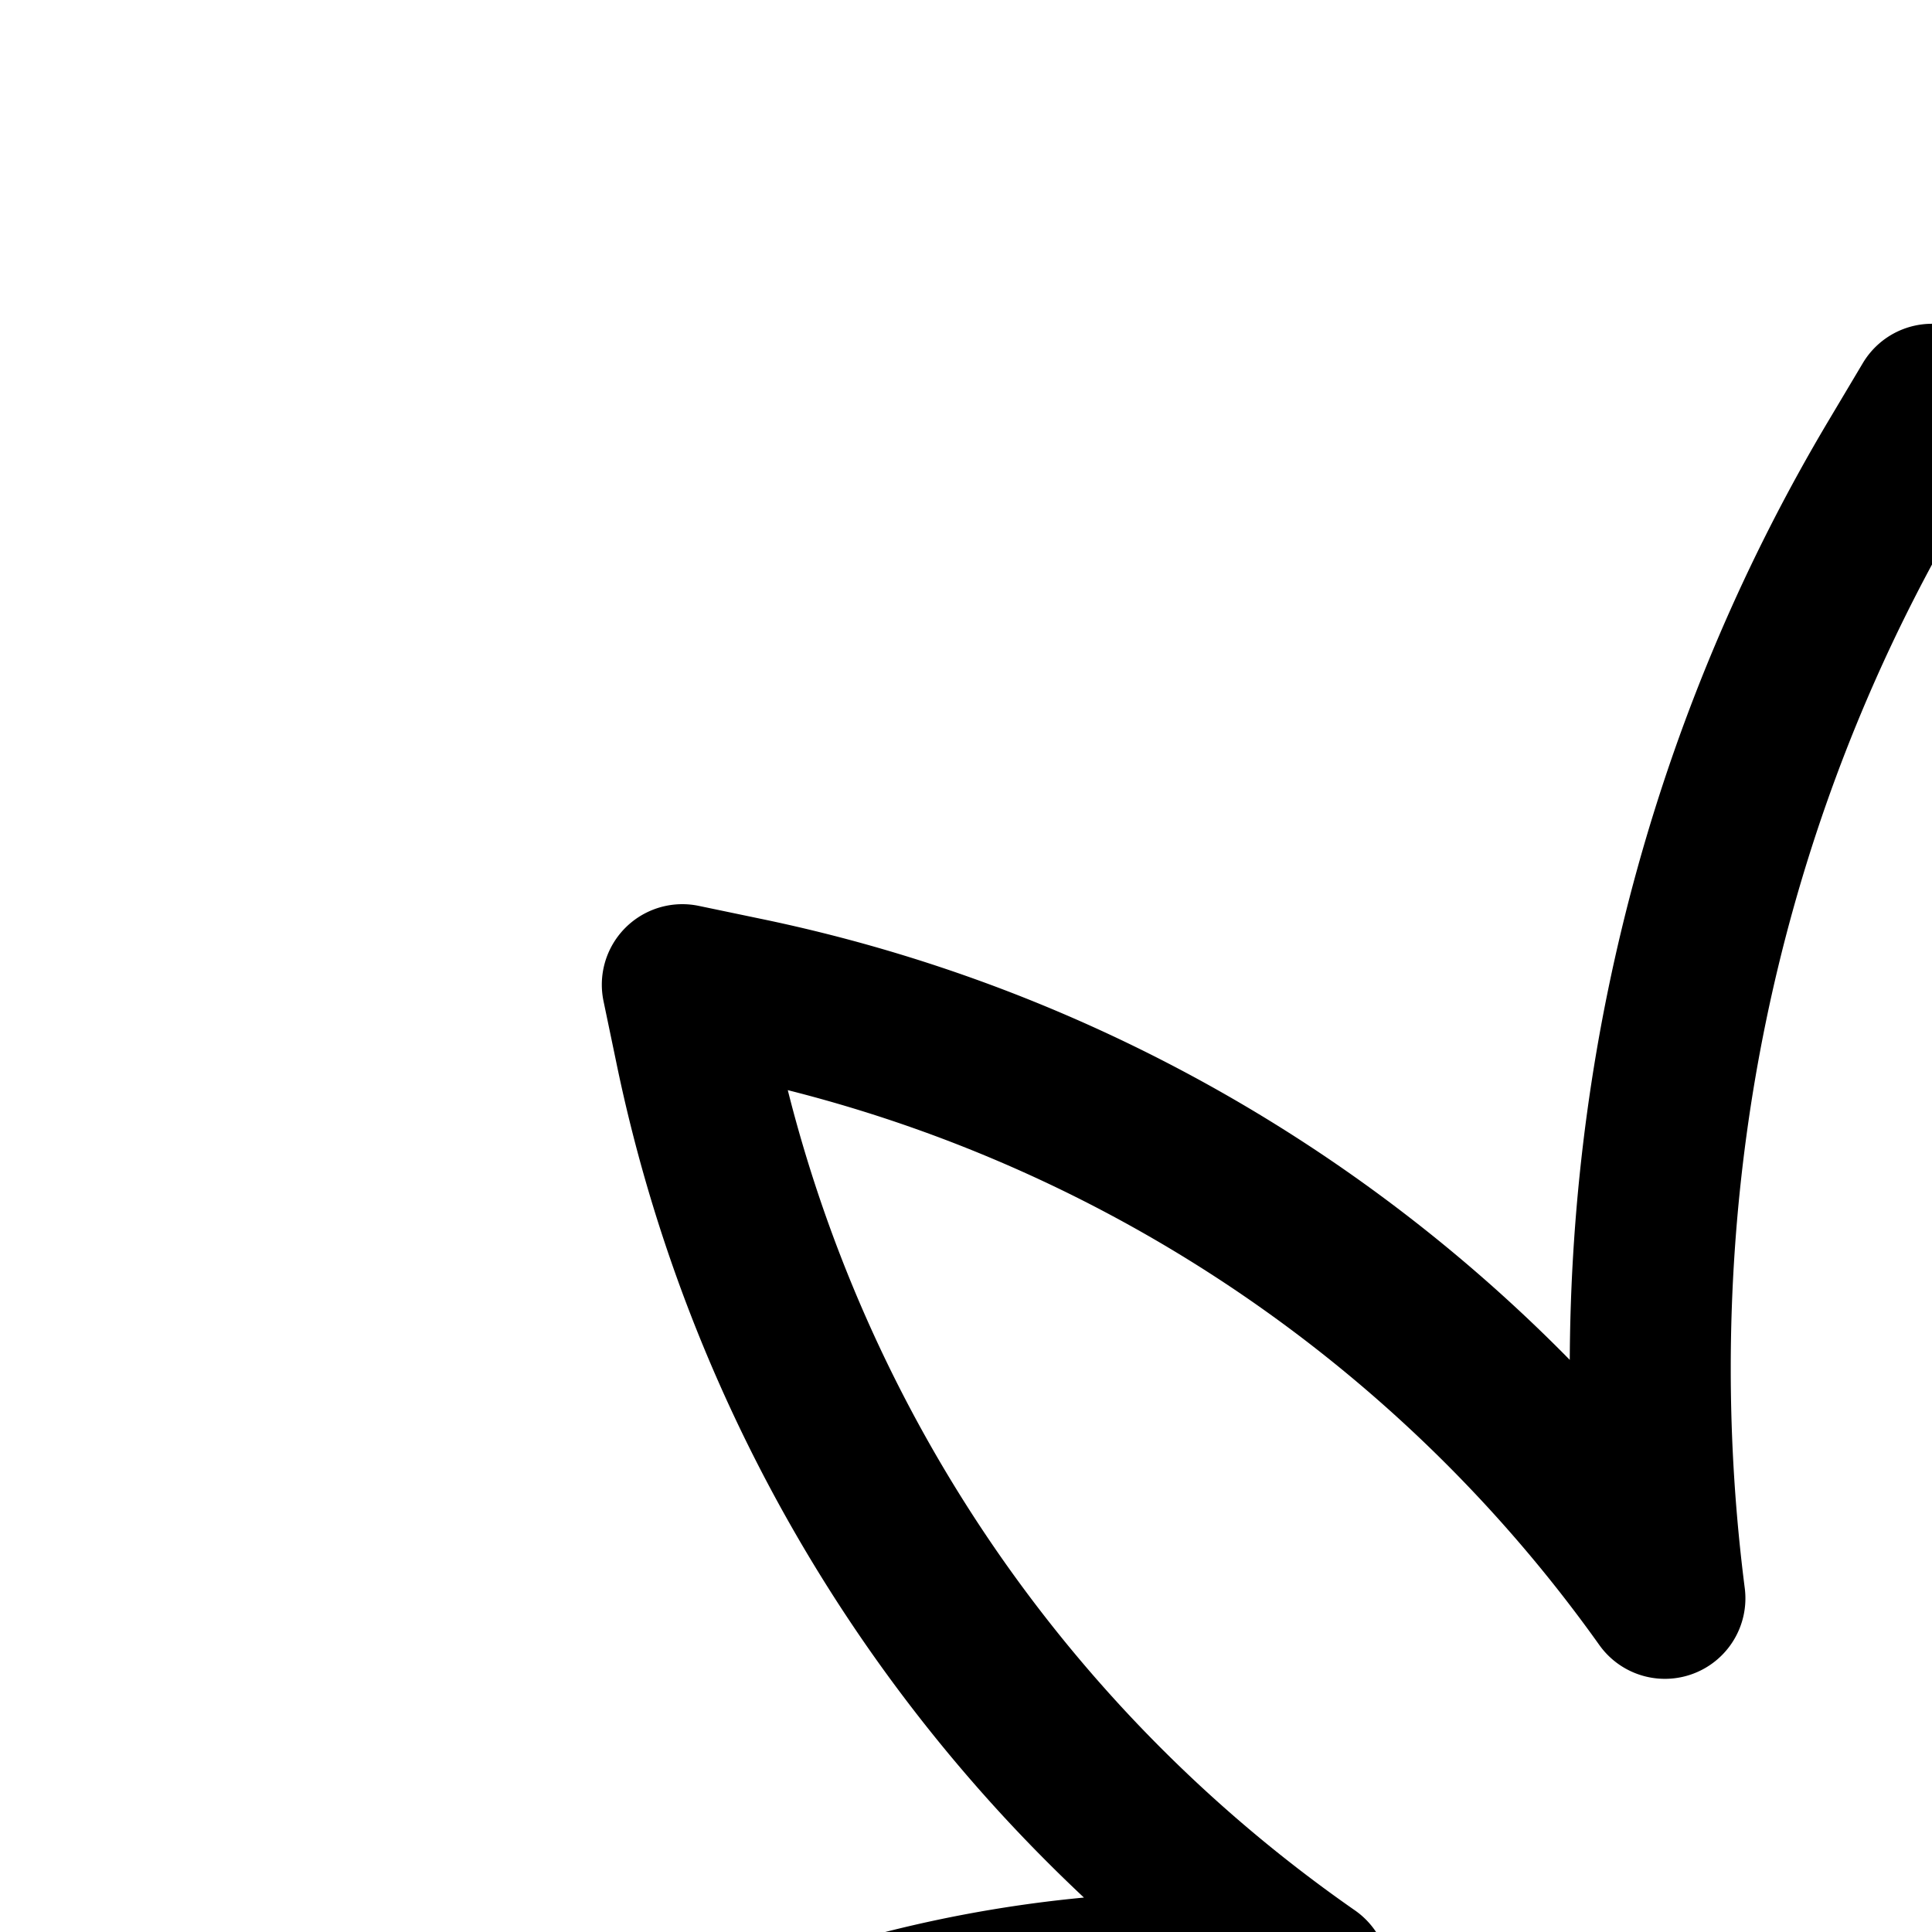 <svg
  xmlns="http://www.w3.org/2000/svg"
  width="24"
  height="24"
  viewBox="0 0 24 24"
  fill="none"
  stroke="currentColor"
  stroke-width="2"
  stroke-linecap="round"
  stroke-linejoin="round"
>
  <path d="m24 5.022.43.722C26.377 9.014 27.5 12.871 27.5 17q-.001 1.453-.181 2.856a18.675 18.675 0 0 1 11.458-7.467l.747-.156-.156.747a18.68 18.68 0 0 1-7.628 11.572q.624-.052 1.26-.052c3.417 0 6.603 1.137 9.294 3.096l.556.404-.556.404C39.603 30.363 36.417 31.5 33 31.5c-1.47 0-2.899-.21-4.263-.607q.376.5.696 1.053c1.158 2.006 1.57 4.26 1.332 6.498l-.072.684-.628-.28c-2.057-.913-3.804-2.396-4.962-4.402q-.053-.09-.103-.183V41h-2v-6.737l-.103.183c-1.158 2.006-2.904 3.489-4.962 4.403l-.628.279-.072-.684c-.237-2.238.174-4.492 1.332-6.498q.32-.554.697-1.053A15.3 15.3 0 0 1 15 31.5c-3.417 0-6.603-1.137-9.294-3.096L5.15 28l.556-.404C8.397 25.637 11.583 24.5 15 24.5q.636 0 1.26.052A18.676 18.676 0 0 1 8.632 12.98l-.156-.748.748.156a18.68 18.68 0 0 1 11.458 7.467A22.5 22.5 0 0 1 20.5 17c0-4.129 1.124-7.986 3.07-11.256z" />
</svg>
